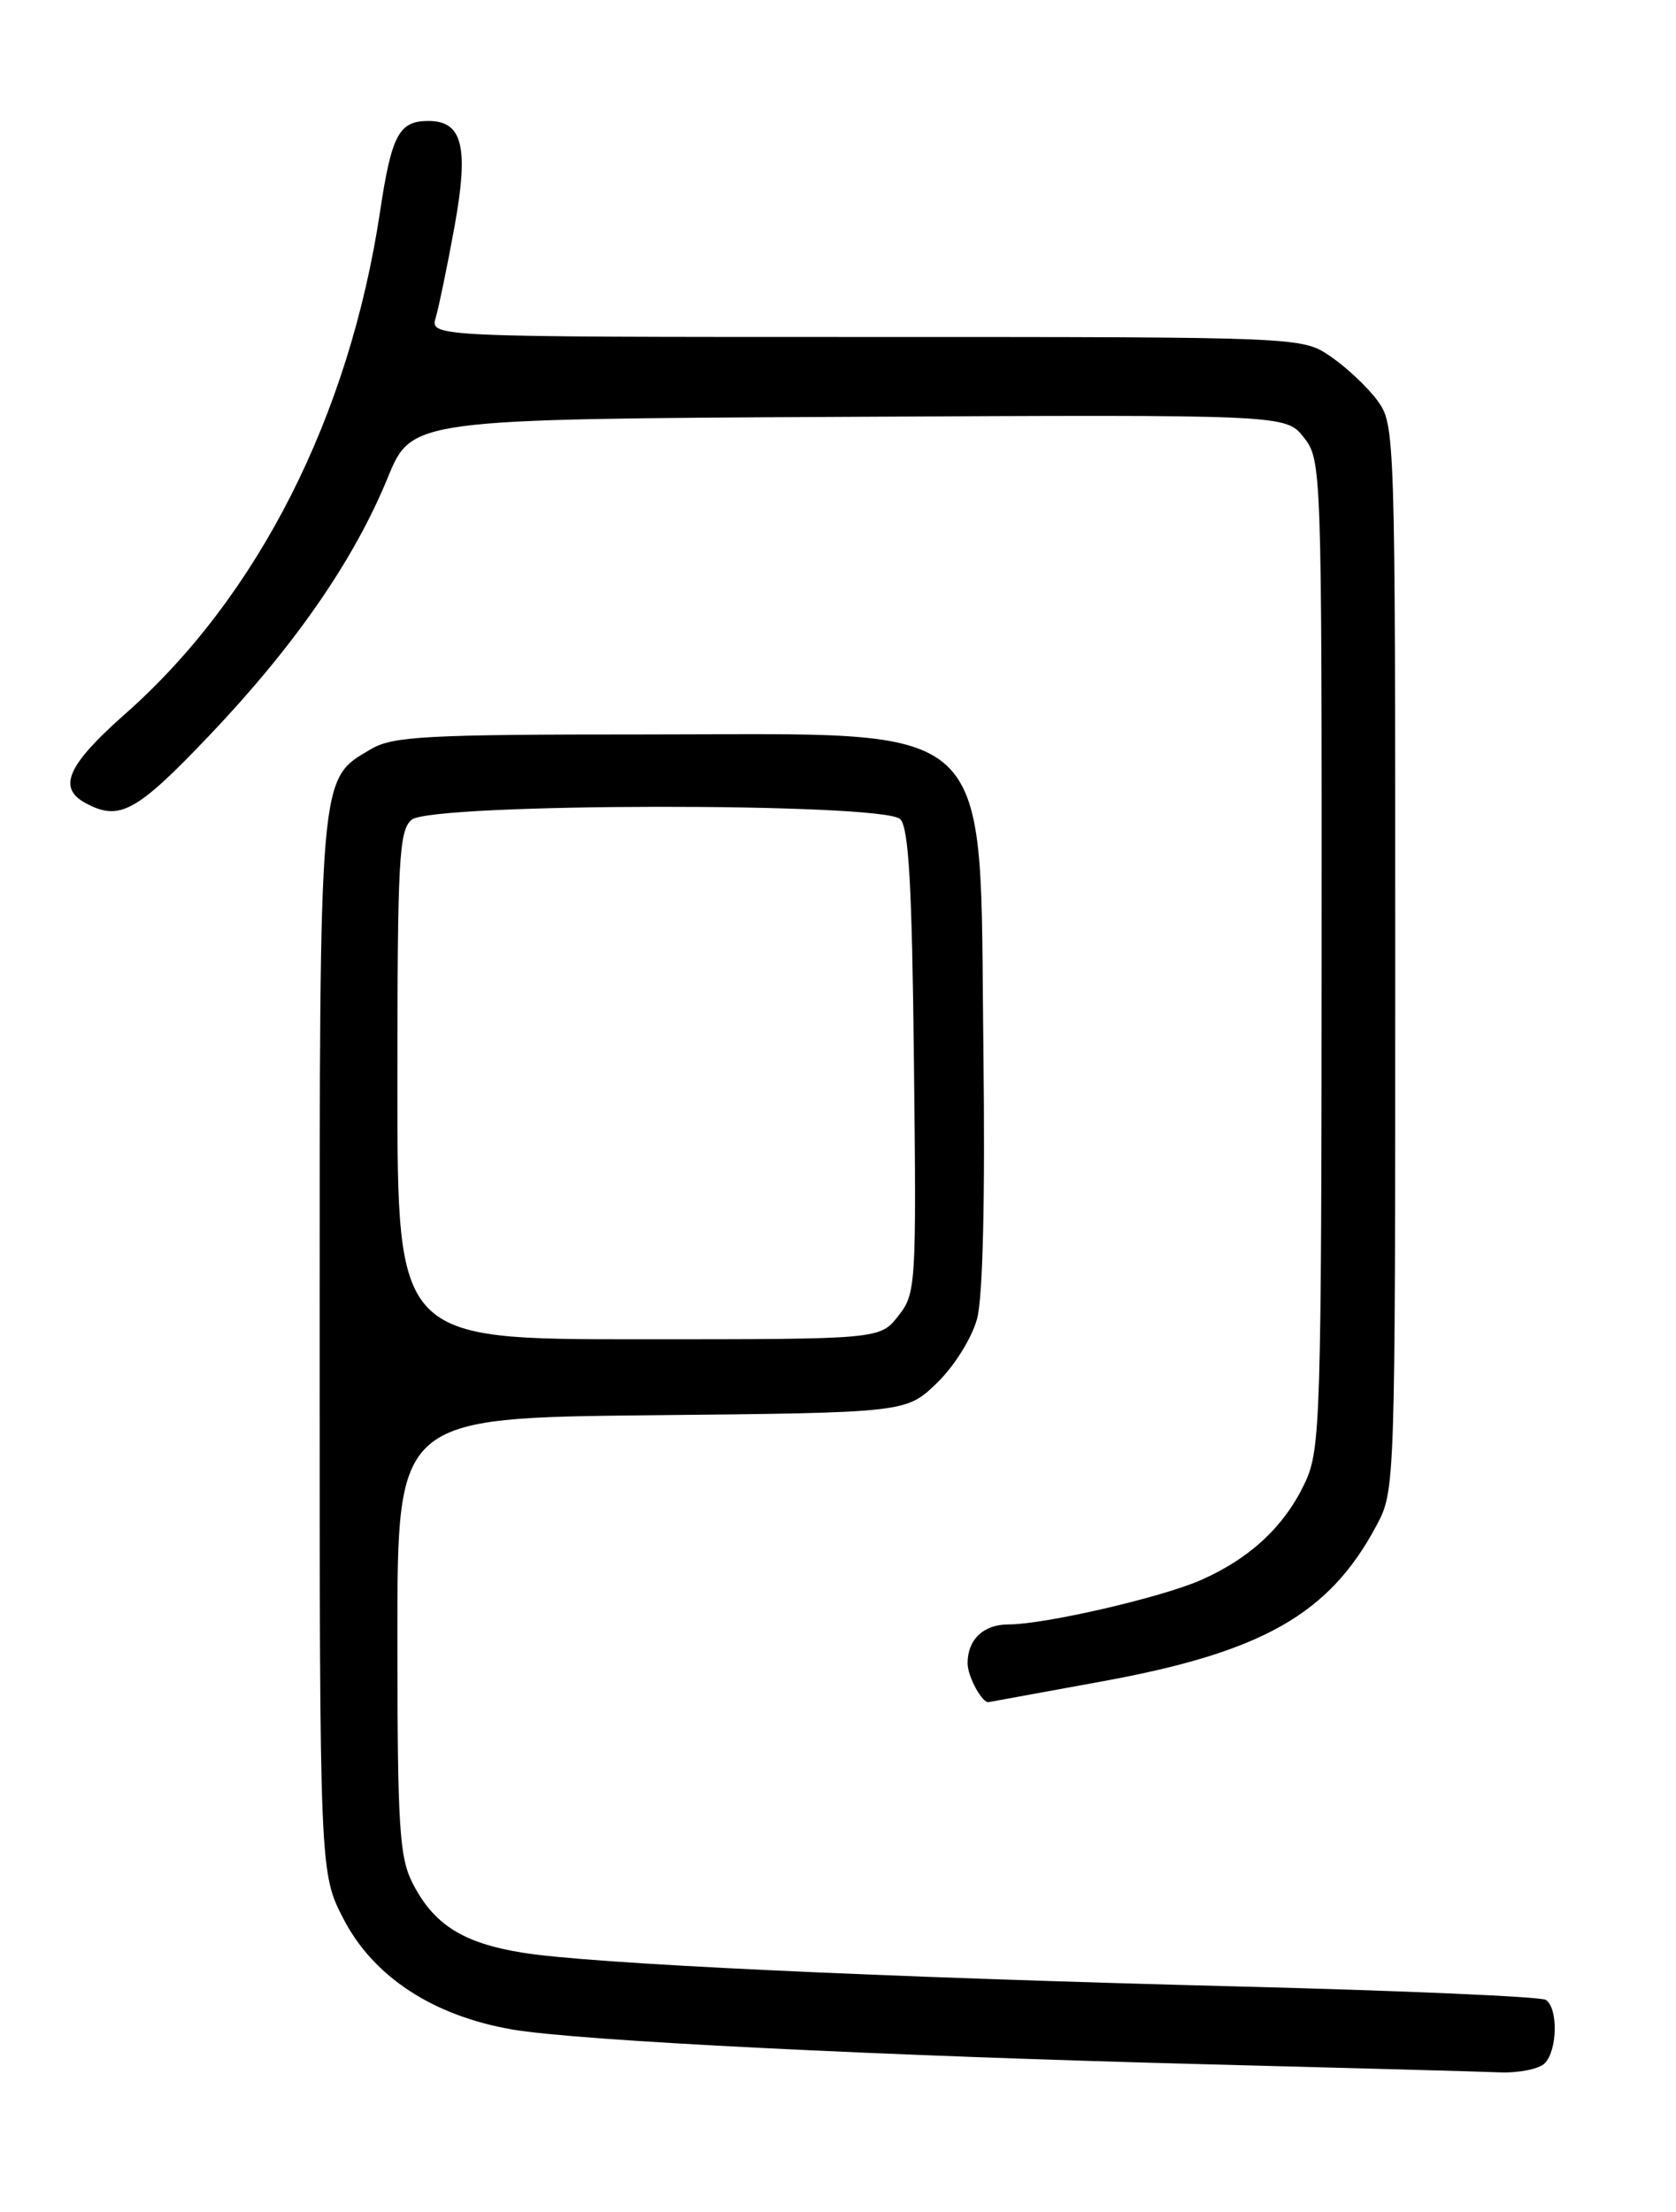 <?xml version="1.0" encoding="UTF-8" standalone="no"?>
<!DOCTYPE svg PUBLIC "-//W3C//DTD SVG 1.1//EN" "http://www.w3.org/Graphics/SVG/1.1/DTD/svg11.dtd" >
<svg xmlns="http://www.w3.org/2000/svg" xmlns:xlink="http://www.w3.org/1999/xlink" version="1.1" viewBox="0 0 194 256">
 <g >
 <path fill="currentColor"
d=" M 178.80 238.80 C 180.29 237.31 180.37 232.35 178.92 231.45 C 178.32 231.08 162.46 230.39 143.67 229.91 C 101.46 228.83 68.33 227.27 60.47 225.99 C 53.57 224.87 50.20 222.74 47.75 217.93 C 46.22 214.93 46.00 211.32 46.00 189.29 C 46.00 164.09 46.00 164.09 75.45 163.79 C 104.89 163.50 104.89 163.50 108.47 160.04 C 110.48 158.09 112.50 154.84 113.10 152.62 C 113.77 150.14 114.04 138.65 113.83 121.59 C 113.35 82.49 116.02 85.00 75.00 85.00 C 49.28 85.00 45.47 85.20 42.92 86.71 C 36.89 90.27 37.00 88.94 37.00 155.79 C 37.00 216.77 37.00 216.77 39.79 222.14 C 43.27 228.81 50.15 233.30 59.30 234.88 C 66.91 236.19 101.78 237.93 140.50 238.93 C 156.45 239.34 171.32 239.75 173.55 239.84 C 175.78 239.93 178.14 239.46 178.80 238.80 Z  M 127.59 194.59 C 146.10 191.21 153.84 186.82 159.29 176.63 C 161.50 172.50 161.50 172.50 161.50 110.82 C 161.50 49.81 161.48 49.12 159.41 46.32 C 158.26 44.77 155.83 42.49 154.01 41.25 C 150.70 39.00 150.70 39.00 100.24 39.00 C 49.77 39.00 49.77 39.00 50.44 36.75 C 50.80 35.51 51.78 30.80 52.60 26.28 C 54.29 17.00 53.55 14.00 49.59 14.00 C 46.18 14.00 45.33 15.59 43.99 24.50 C 40.43 48.19 29.85 69.05 14.55 82.57 C 7.78 88.55 6.61 91.18 9.93 92.96 C 13.84 95.06 15.79 93.99 24.25 85.10 C 34.13 74.71 40.96 64.85 44.87 55.31 C 47.66 48.50 47.66 48.50 98.25 48.24 C 148.84 47.98 148.84 47.98 150.92 50.63 C 152.97 53.23 153.00 54.04 152.98 110.38 C 152.96 163.84 152.84 167.76 151.10 171.50 C 148.76 176.57 144.73 180.35 139.00 182.87 C 134.38 184.90 120.92 188.00 116.74 188.00 C 113.84 188.00 112.00 189.74 112.00 192.50 C 112.00 194.04 113.71 197.16 114.45 196.99 C 114.48 196.98 120.39 195.90 127.59 194.59 Z  M 46.00 125.62 C 46.00 99.52 46.18 96.09 47.65 94.87 C 50.00 92.92 102.25 92.86 104.20 94.80 C 105.19 95.78 105.57 102.55 105.79 122.86 C 106.08 148.83 106.03 149.70 103.97 152.31 C 101.85 155.00 101.85 155.00 73.93 155.00 C 46.00 155.00 46.00 155.00 46.00 125.62 Z "/>
</g>
</svg>